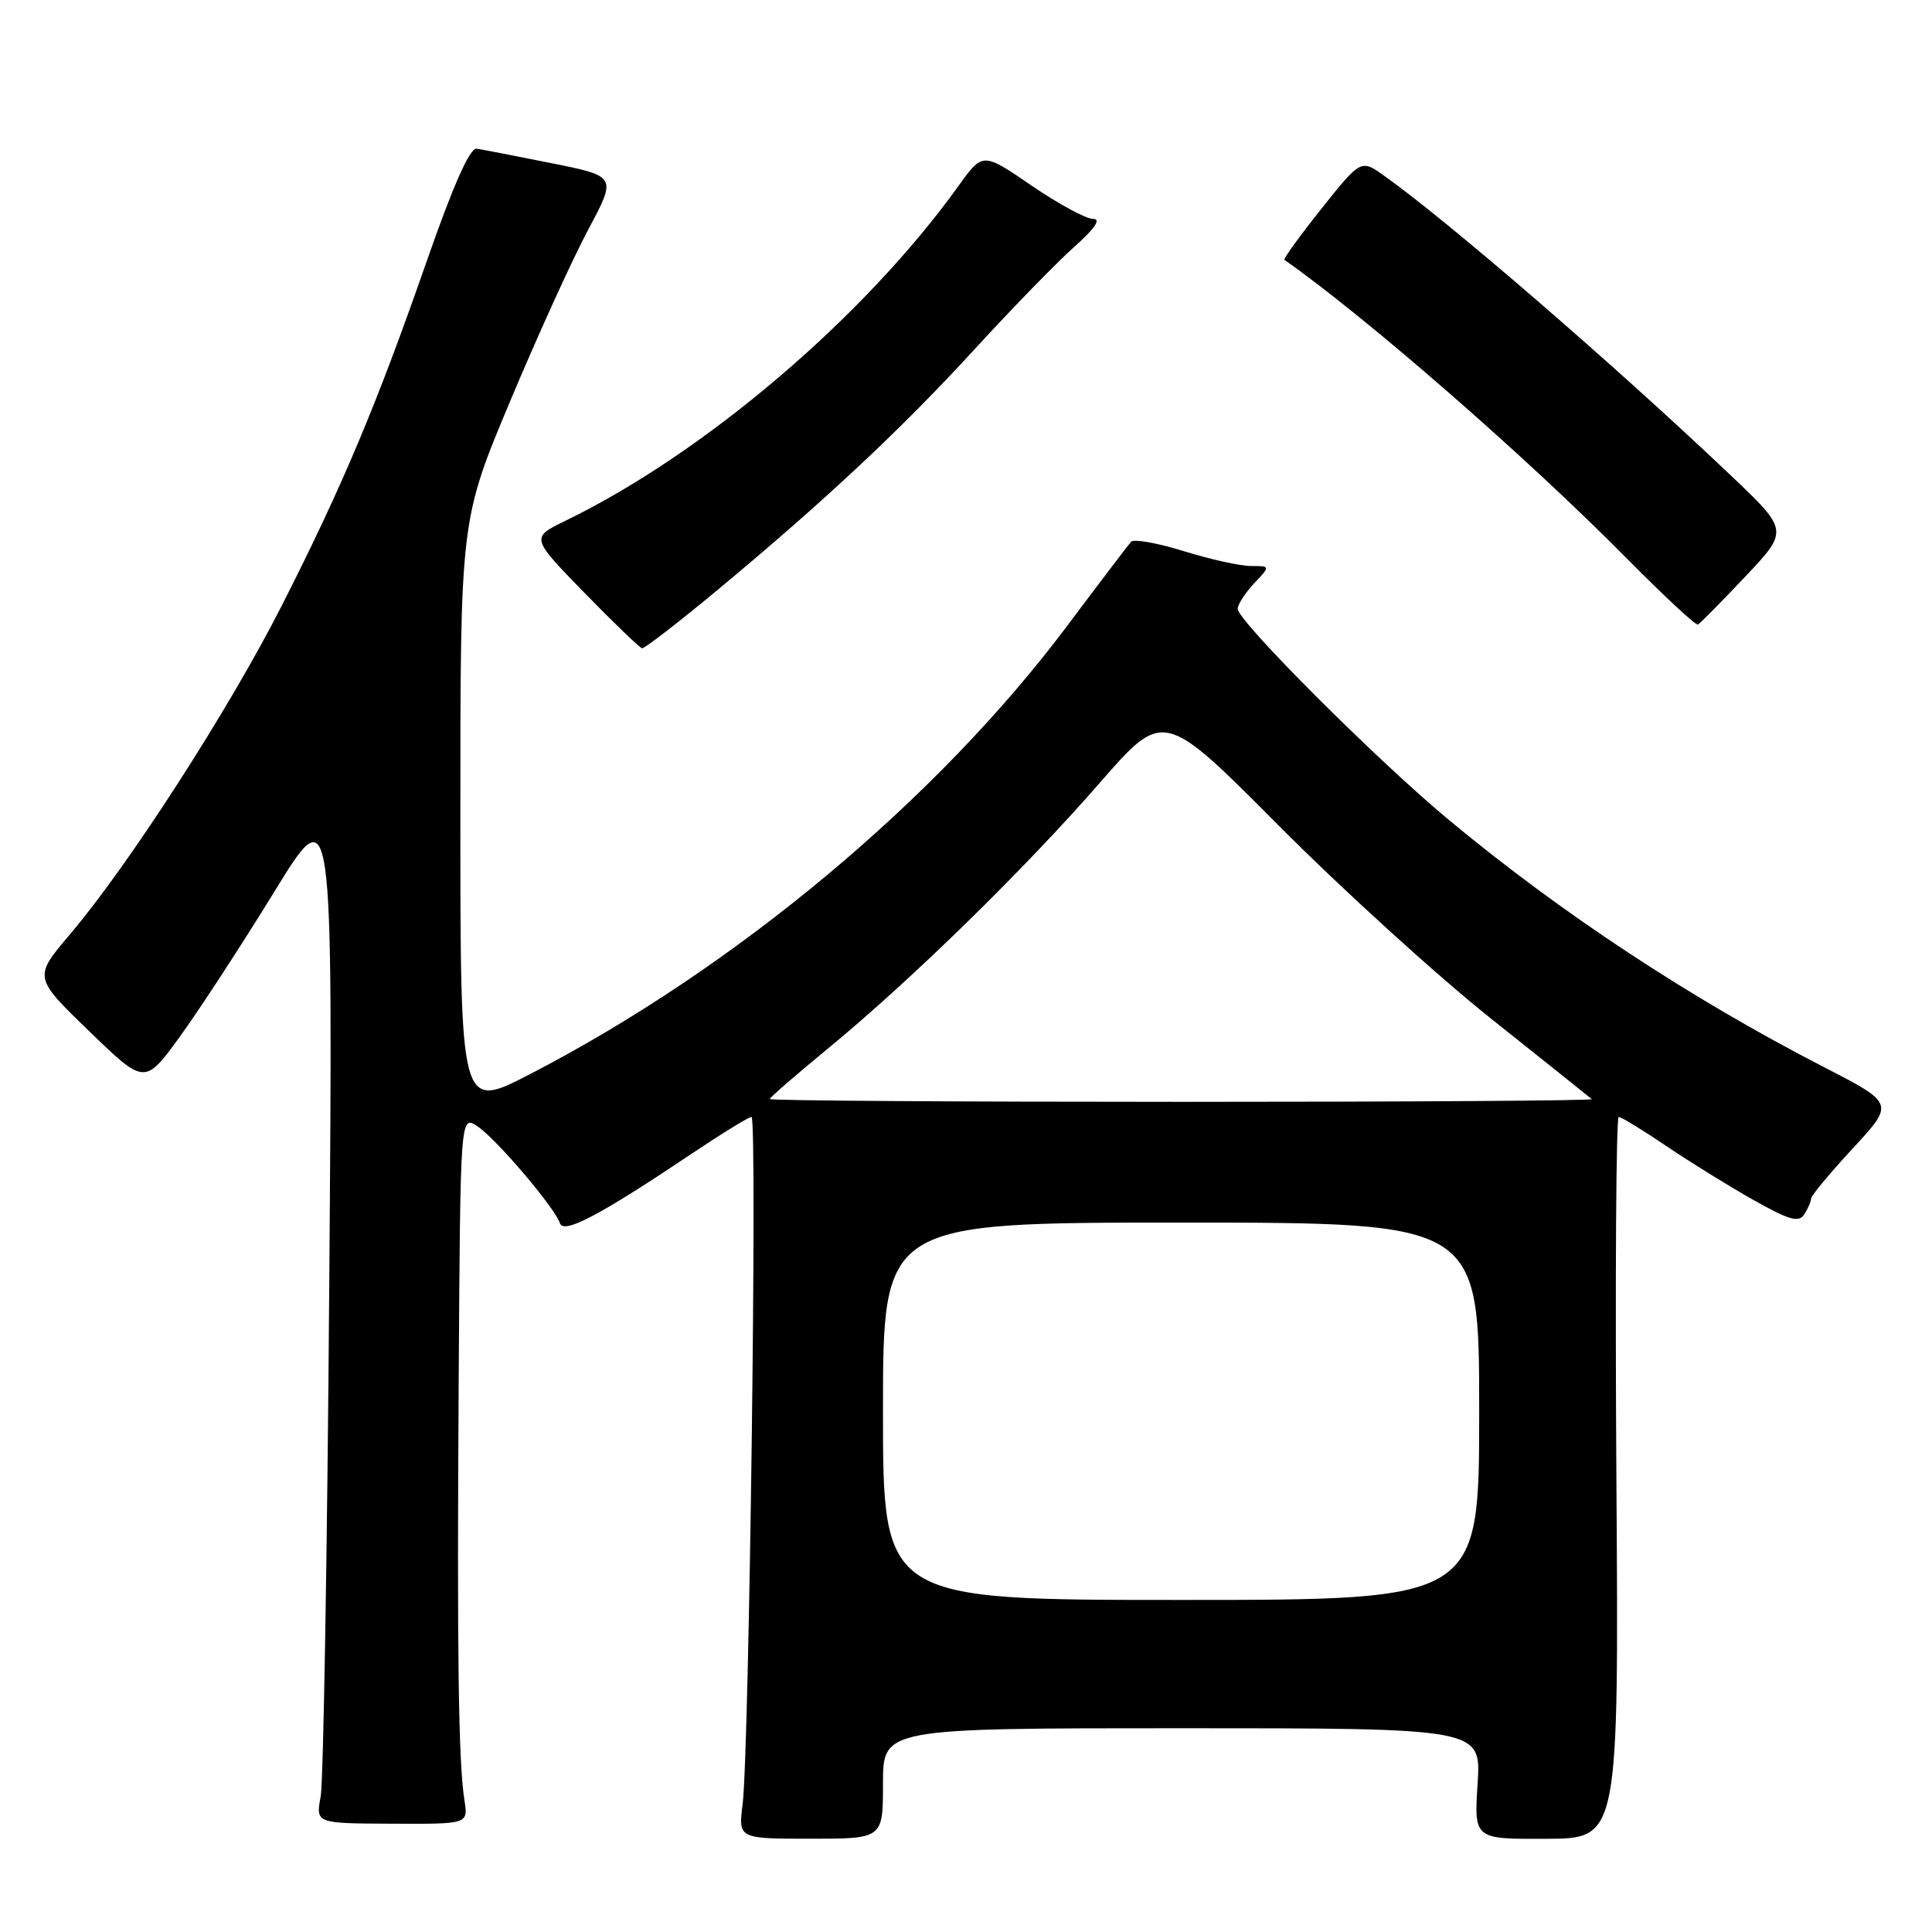 <?xml version="1.0" encoding="UTF-8" standalone="no"?>
<!DOCTYPE svg PUBLIC "-//W3C//DTD SVG 1.1//EN" "http://www.w3.org/Graphics/SVG/1.1/DTD/svg11.dtd" >
<svg xmlns="http://www.w3.org/2000/svg" xmlns:xlink="http://www.w3.org/1999/xlink" version="1.1" viewBox="0 0 256 256">
 <g >
 <path fill="currentColor"
d=" M 117.00 236.32 C 117.00 229.00 117.00 229.00 156.63 229.00 C 196.26 229.00 196.26 229.00 195.79 236.35 C 195.32 243.70 195.32 243.70 204.91 243.65 C 214.50 243.61 214.50 243.61 214.18 195.80 C 214.01 169.51 214.14 148.00 214.49 148.00 C 214.83 148.00 217.67 149.74 220.80 151.86 C 223.94 153.98 229.13 157.20 232.35 159.01 C 237.12 161.69 238.36 162.04 239.08 160.90 C 239.57 160.13 239.98 159.19 239.98 158.81 C 239.99 158.43 242.48 155.44 245.51 152.16 C 251.02 146.21 251.02 146.21 241.76 141.44 C 223.98 132.29 206.94 121.06 192.00 108.66 C 182.51 100.79 164.00 82.29 164.00 80.67 C 164.00 80.10 164.98 78.59 166.17 77.31 C 168.35 75.00 168.35 75.00 165.76 75.00 C 164.34 75.00 160.33 74.11 156.86 73.03 C 153.38 71.95 150.24 71.39 149.88 71.78 C 149.52 72.18 145.73 77.16 141.46 82.86 C 124.17 105.95 97.40 128.30 70.17 142.36 C 61.00 147.09 61.00 147.09 61.00 108.00 C 61.00 68.90 61.00 68.90 67.58 53.20 C 71.20 44.57 75.86 34.32 77.94 30.43 C 81.72 23.36 81.72 23.36 73.11 21.63 C 68.37 20.68 63.89 19.81 63.15 19.70 C 62.26 19.57 60.05 24.56 56.58 34.50 C 49.90 53.67 45.40 64.37 37.31 80.30 C 30.31 94.06 17.07 114.62 9.26 123.82 C 4.44 129.50 4.44 129.50 11.81 136.63 C 19.18 143.76 19.18 143.76 23.84 137.35 C 26.40 133.82 32.01 125.22 36.31 118.22 C 44.12 105.50 44.12 105.50 43.63 170.00 C 43.37 205.48 42.85 236.10 42.49 238.05 C 41.83 241.61 41.83 241.61 51.93 241.65 C 62.03 241.70 62.03 241.70 61.55 238.60 C 60.74 233.52 60.55 219.46 60.78 182.63 C 61.00 147.76 61.00 147.76 63.25 149.23 C 65.71 150.85 73.50 159.99 74.20 162.09 C 74.69 163.57 79.51 161.02 91.70 152.84 C 95.67 150.18 99.21 148.00 99.58 148.00 C 100.36 148.00 99.27 232.20 98.40 239.07 C 97.83 243.64 97.83 243.64 107.41 243.64 C 117.00 243.64 117.00 243.64 117.00 236.32 Z  M 95.08 78.17 C 109.44 66.23 119.45 56.85 129.22 46.19 C 134.11 40.86 139.99 34.81 142.30 32.75 C 145.13 30.23 145.95 29.00 144.81 29.00 C 143.89 29.00 140.22 27.01 136.67 24.58 C 130.22 20.16 130.22 20.16 126.98 24.67 C 114.52 42.02 93.30 60.10 74.91 69.01 C 70.33 71.24 70.33 71.24 77.41 78.52 C 81.31 82.52 84.76 85.84 85.08 85.90 C 85.40 85.95 89.90 82.47 95.08 78.17 Z  M 231.26 76.40 C 237.03 70.29 237.03 70.29 229.24 62.90 C 213.94 48.37 191.91 29.33 183.41 23.29 C 180.33 21.10 180.33 21.10 175.10 27.65 C 172.23 31.26 170.02 34.31 170.19 34.43 C 181.00 42.01 202.27 60.55 215.48 73.92 C 220.43 78.92 224.70 82.90 224.98 82.76 C 225.27 82.61 228.09 79.75 231.26 76.40 Z  M 117.00 187.00 C 117.00 162.00 117.00 162.00 156.50 162.00 C 196.00 162.00 196.00 162.00 196.00 187.00 C 196.00 212.00 196.00 212.00 156.50 212.00 C 117.00 212.00 117.00 212.00 117.00 187.00 Z  M 102.00 145.63 C 102.00 145.43 105.49 142.40 109.75 138.90 C 120.66 129.93 135.74 115.19 145.69 103.77 C 154.17 94.04 154.17 94.04 169.34 109.30 C 177.68 117.69 190.35 129.22 197.50 134.92 C 204.65 140.61 210.69 145.44 210.92 145.64 C 211.15 145.84 186.73 146.00 156.67 146.00 C 126.60 146.00 102.00 145.84 102.00 145.63 Z "/>
</g>
</svg>